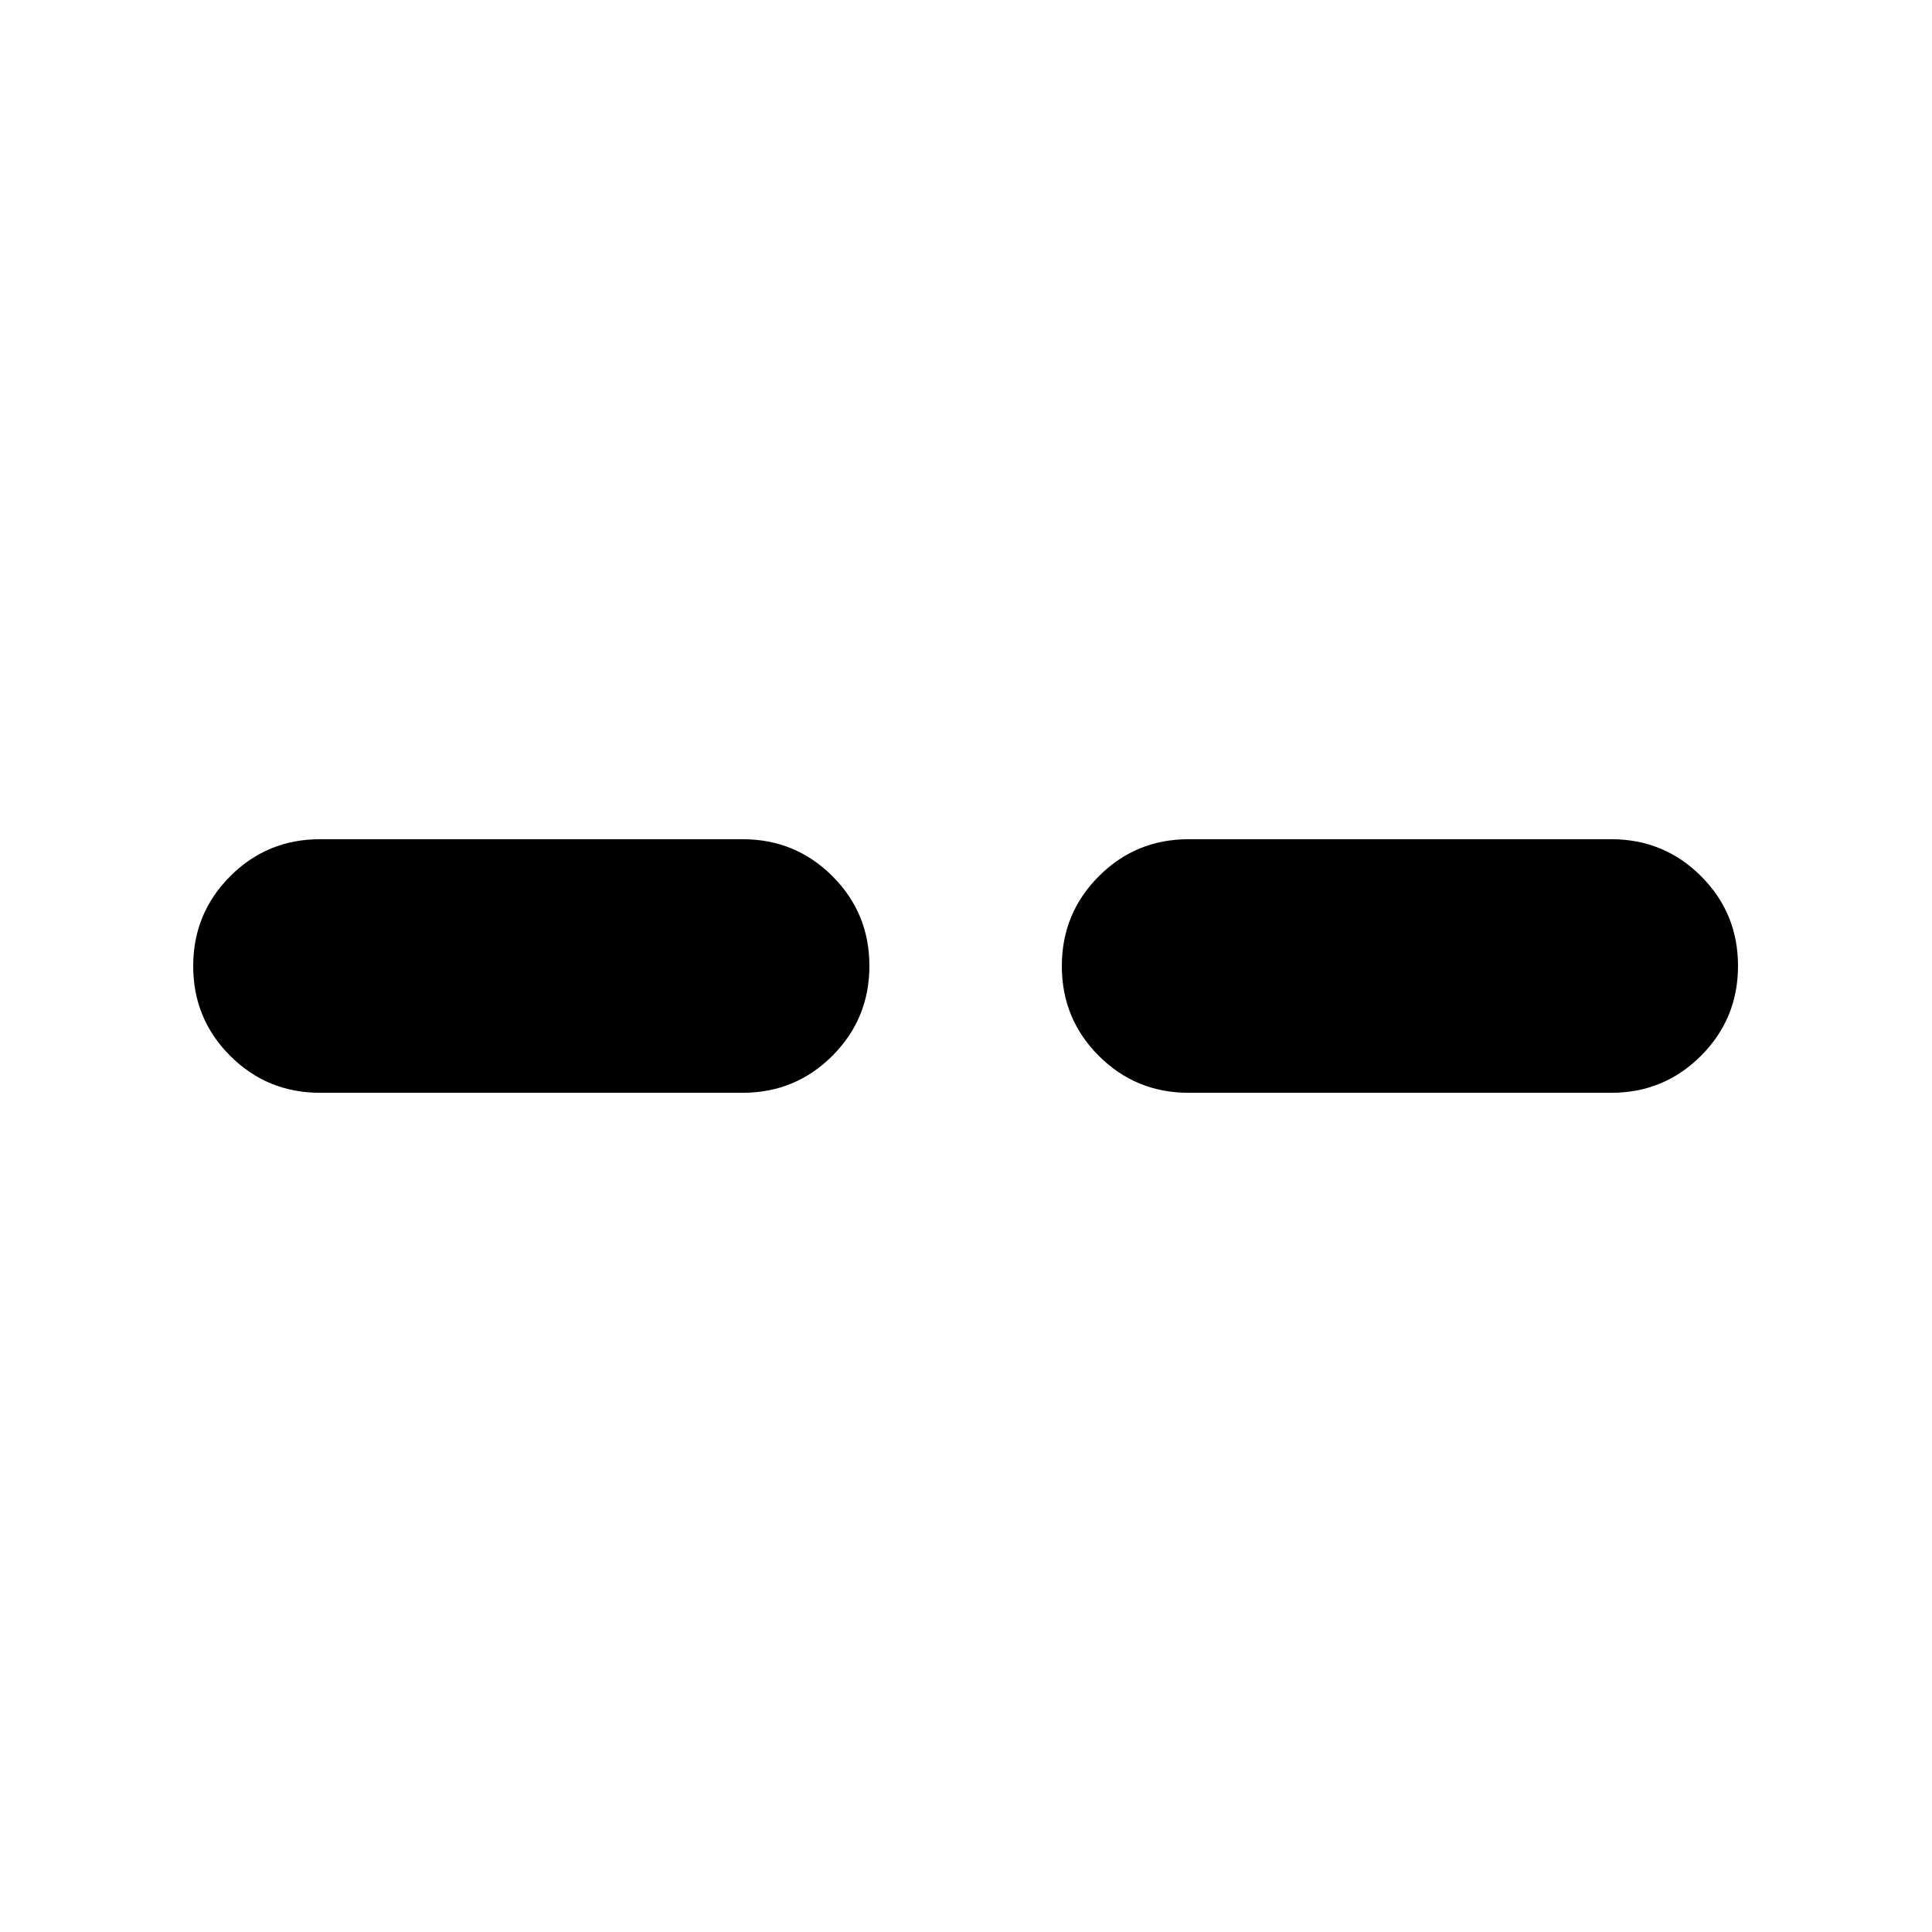 <svg xmlns="http://www.w3.org/2000/svg" height="20" viewBox="0 -960 960 960" width="20"><path d="M159-417q-26.25 0-44.62-18.36Q96-453.72 96-479.95q0-26.24 18.38-44.64Q132.75-543 159-543h210q26.25 0 44.63 18.36Q432-506.28 432-480.05q0 26.24-18.37 44.64Q395.25-417 369-417H159Zm431.61 0q-26.25 0-44.62-18.36-18.37-18.36-18.37-44.59 0-26.24 18.37-44.64Q564.36-543 590.61-543h210q26.25 0 44.63 18.36 18.37 18.36 18.37 44.59 0 26.24-18.37 44.64Q826.86-417 800.61-417h-210Z"/></svg>